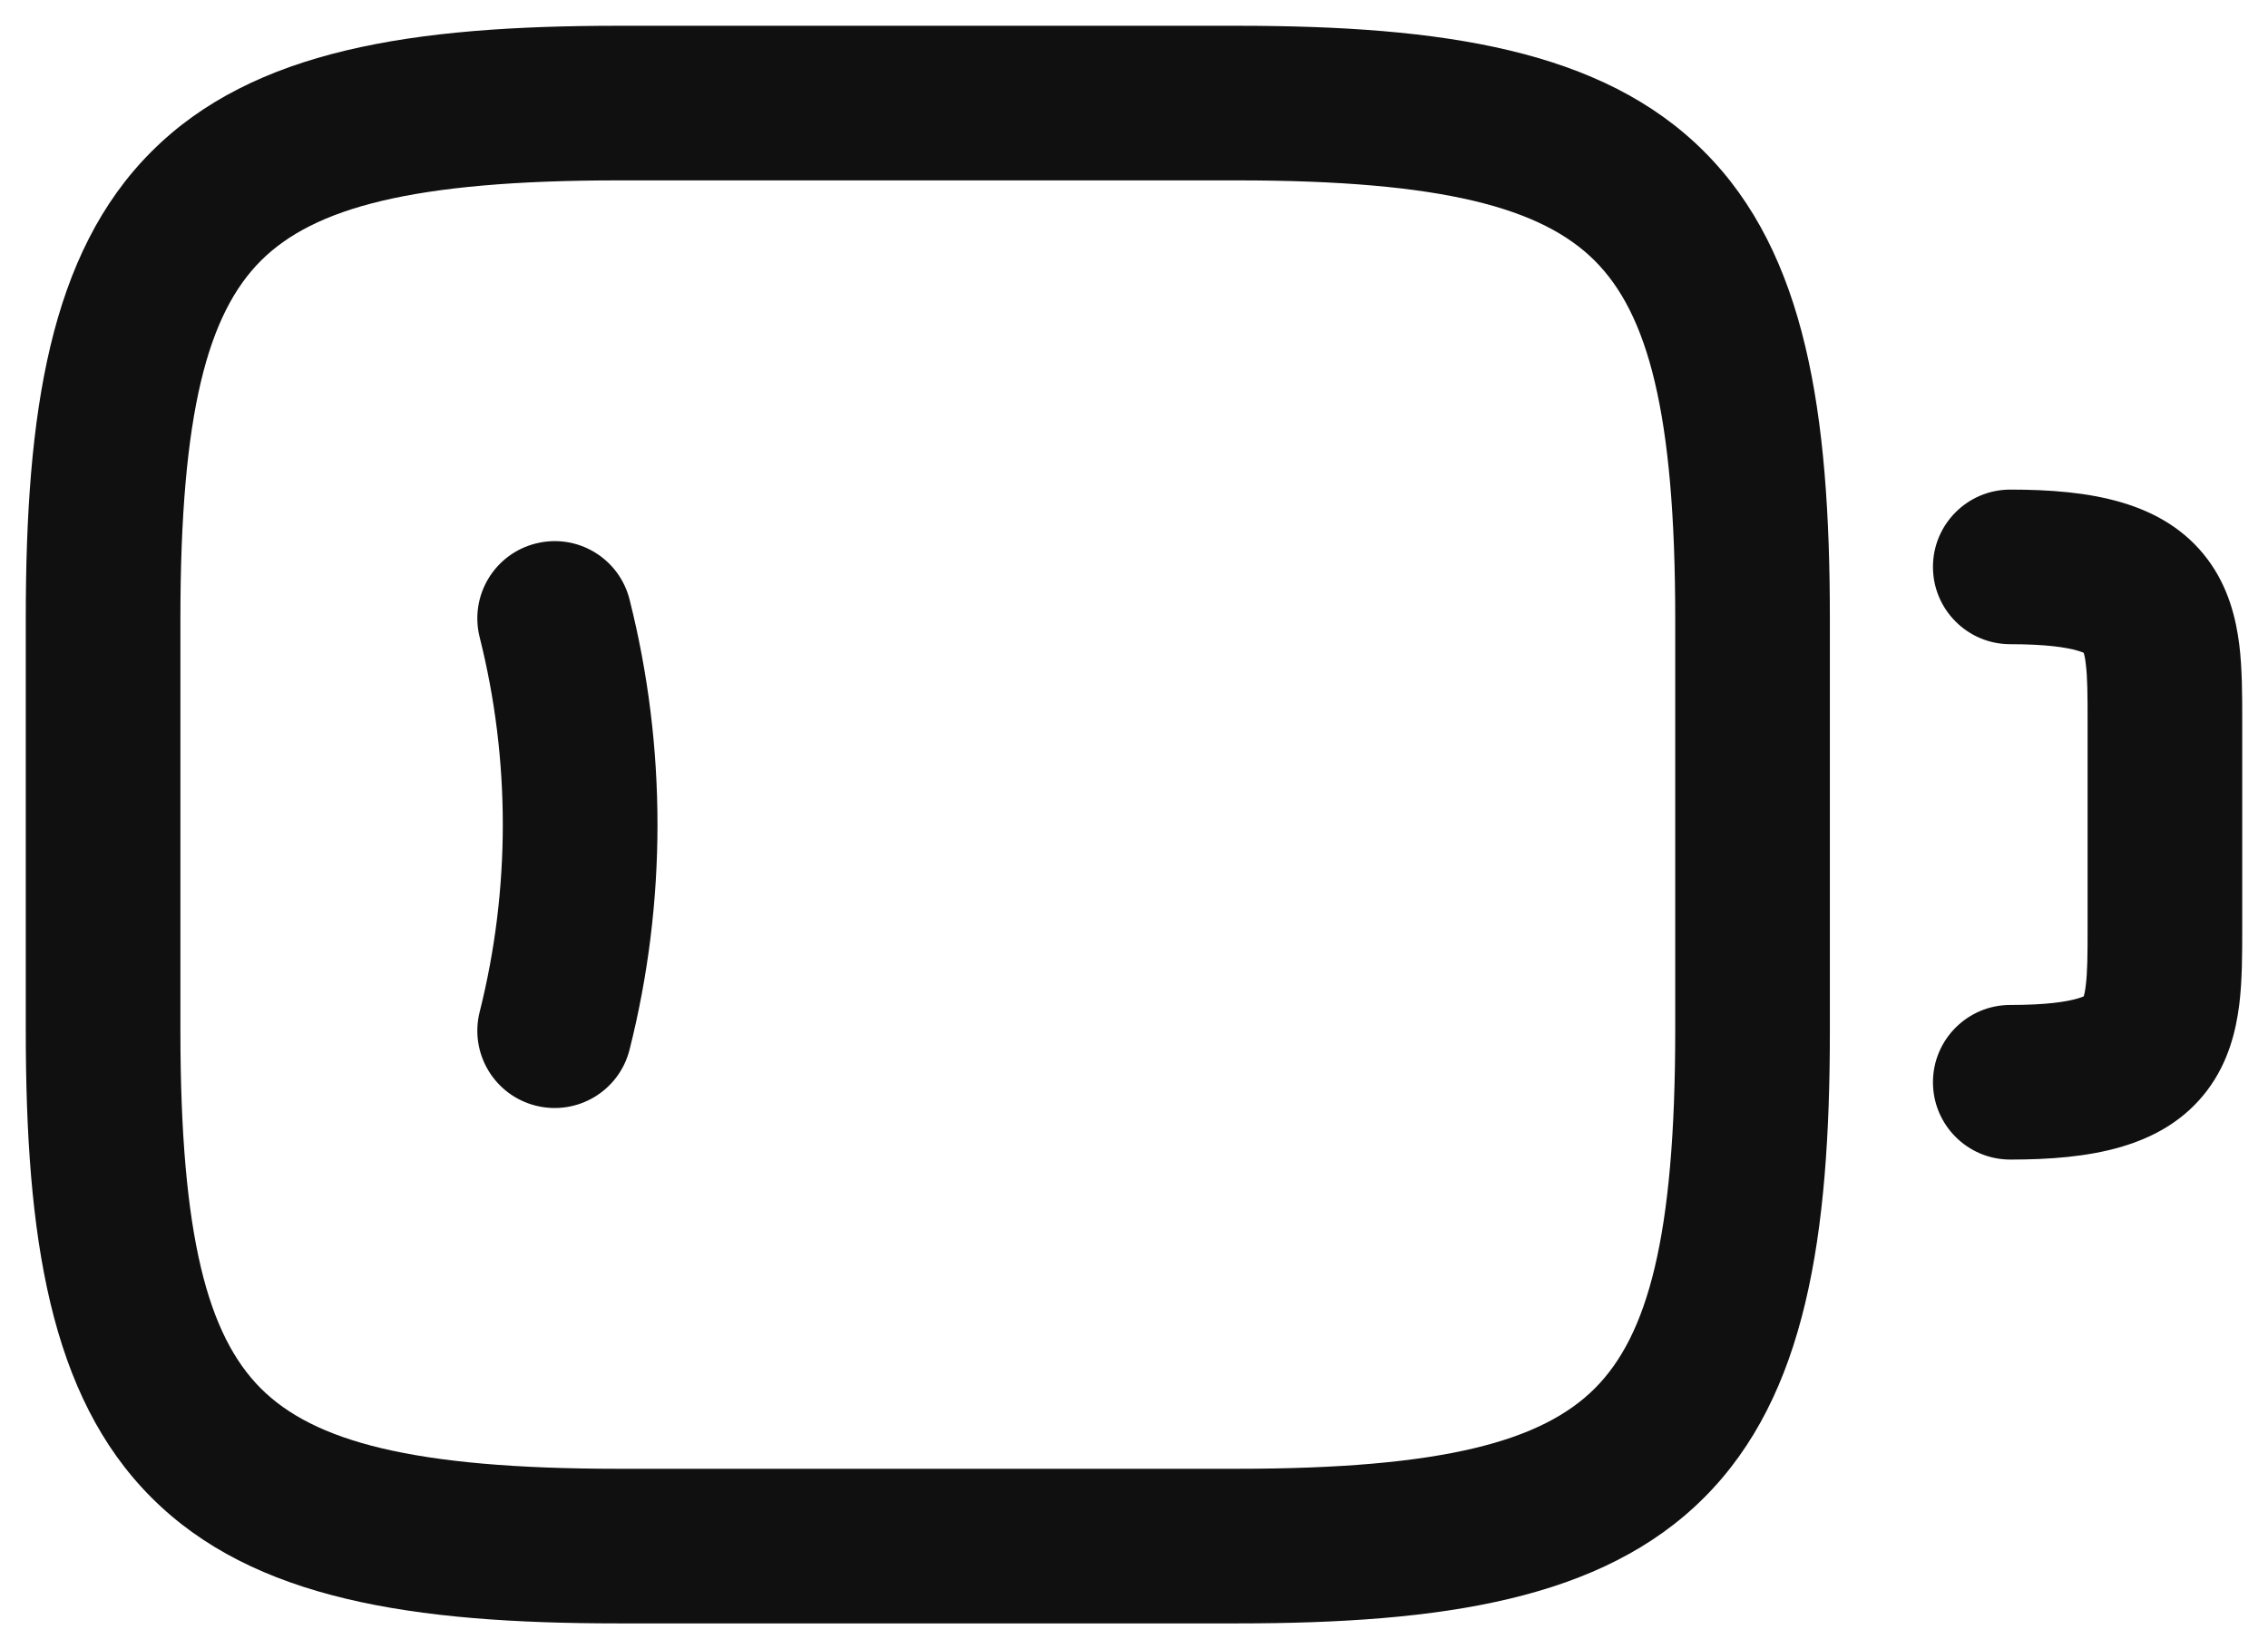 <svg width="22" height="16" viewBox="0 0 22 16" fill="none" xmlns="http://www.w3.org/2000/svg">
<path fill-rule="evenodd" clip-rule="evenodd" d="M2.53 2.53C2.019 3.042 1.75 3.995 1.75 6V10C1.75 12.005 2.019 12.958 2.53 13.47C3.042 13.981 3.995 14.25 6 14.25H12C14.005 14.25 14.958 13.981 15.47 13.47C15.981 12.958 16.25 12.005 16.25 10V6C16.25 3.995 15.981 3.042 15.47 2.53C14.958 2.019 14.005 1.75 12 1.75H6C3.995 1.75 3.042 2.019 2.53 2.53ZM1.47 1.47C2.458 0.481 4.005 0.25 6 0.25H12C13.995 0.25 15.542 0.481 16.53 1.47C17.519 2.458 17.75 4.005 17.75 6V10C17.75 11.995 17.519 13.542 16.53 14.53C15.542 15.519 13.995 15.75 12 15.75H6C4.005 15.75 2.458 15.519 1.47 14.53C0.481 13.542 0.25 11.995 0.25 10V6C0.25 4.005 0.481 2.458 1.47 1.47Z" fill="#101010"/>
<path fill-rule="evenodd" clip-rule="evenodd" d="M18.75 5.5C18.75 5.086 19.086 4.75 19.5 4.75C20.256 4.75 20.987 4.857 21.413 5.425C21.617 5.697 21.689 6 21.721 6.251C21.75 6.485 21.75 6.745 21.75 6.974C21.75 6.983 21.75 6.991 21.75 7V9C21.75 9.009 21.75 9.017 21.75 9.026C21.75 9.255 21.75 9.515 21.721 9.749C21.689 10 21.617 10.303 21.413 10.575C20.987 11.143 20.256 11.25 19.5 11.25C19.086 11.25 18.75 10.914 18.75 10.5C18.75 10.086 19.086 9.75 19.5 9.75C19.843 9.75 20.043 9.72 20.154 9.687C20.182 9.679 20.201 9.672 20.213 9.666C20.218 9.648 20.226 9.616 20.232 9.563C20.249 9.432 20.25 9.264 20.25 9V7C20.25 6.736 20.249 6.568 20.232 6.437C20.226 6.384 20.218 6.352 20.213 6.334C20.201 6.328 20.182 6.321 20.154 6.313C20.043 6.28 19.843 6.25 19.5 6.25C19.086 6.25 18.75 5.914 18.75 5.5ZM20.231 6.344C20.231 6.344 20.23 6.343 20.228 6.342C20.23 6.343 20.231 6.344 20.231 6.344ZM20.231 9.656C20.231 9.656 20.23 9.657 20.228 9.658C20.23 9.657 20.231 9.656 20.231 9.656Z" fill="#101010"/>
<path fill-rule="evenodd" clip-rule="evenodd" d="M5.197 5.273C5.599 5.171 6.006 5.415 6.107 5.817C6.468 7.247 6.468 8.753 6.107 10.183C6.006 10.585 5.599 10.828 5.197 10.727C4.795 10.626 4.552 10.218 4.653 9.817C4.952 8.627 4.952 7.373 4.653 6.183C4.552 5.781 4.795 5.374 5.197 5.273Z" fill="#101010"/>
</svg>
